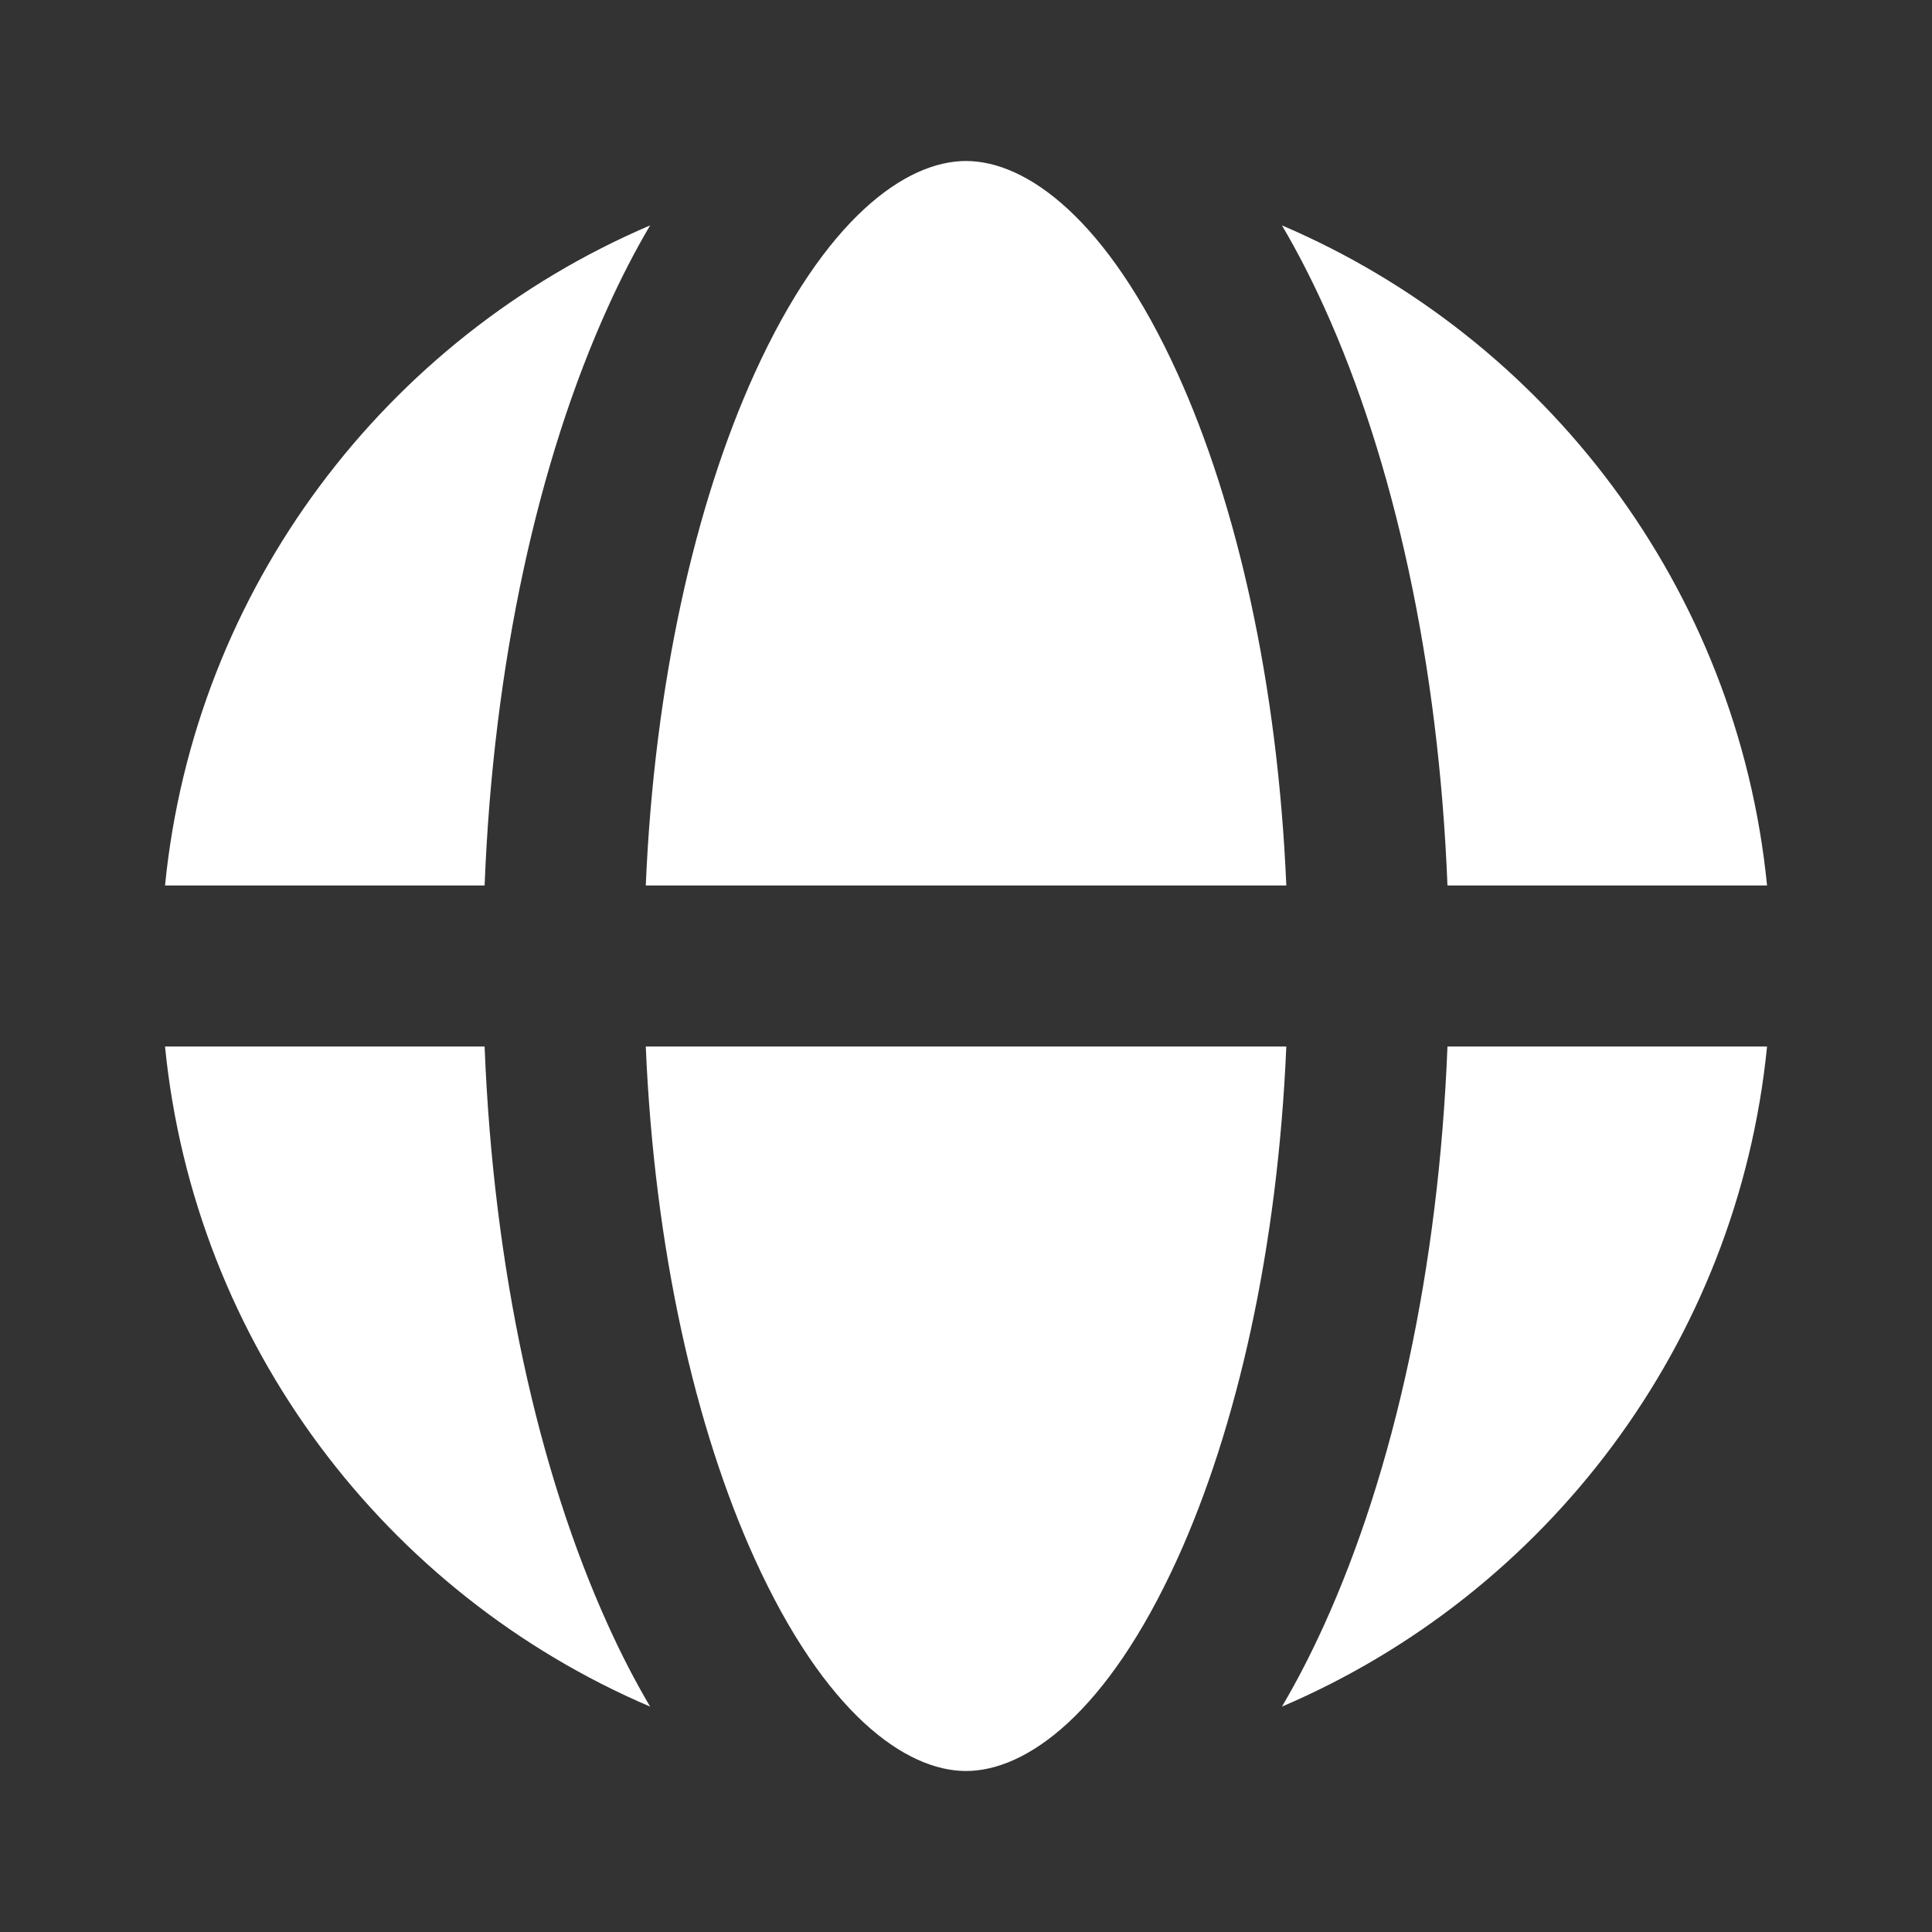 <svg width="24" height="24" viewBox="0 0 24 24" fill="none" xmlns="http://www.w3.org/2000/svg">
<rect x="0" y="0" width="24" height="24" fill="#333333" stroke="none"/>
<path fill-rule="evenodd" clip-rule="evenodd" d="M9.375 4.636C8.638 6.257 8.129 8.481 8.022 11H15.979C15.872 8.481 15.363 6.257 14.626 4.636C13.751 2.712 12.748 2 12 2C11.253 2 10.25 2.712 9.375 4.636ZM8.076 2.8C7.886 3.122 7.712 3.461 7.555 3.808C6.683 5.726 6.128 8.242 6.02 11H2.05C2.417 7.304 4.796 4.201 8.076 2.8ZM15.925 2.8C16.115 3.122 16.288 3.461 16.446 3.808C17.318 5.726 17.872 8.242 17.981 11H21.951C21.584 7.304 19.205 4.201 15.925 2.8ZM21.951 13H17.981C17.872 15.758 17.318 18.274 16.446 20.192C16.288 20.539 16.115 20.878 15.925 21.2C19.205 19.799 21.584 16.696 21.951 13ZM11.996 22C11.998 22 11.999 22 12 22C12.748 22 13.751 21.288 14.626 19.364C15.363 17.743 15.872 15.519 15.979 13H8.022C8.129 15.519 8.638 17.743 9.375 19.364C10.248 21.284 11.249 21.997 11.996 22ZM8.076 21.2C4.796 19.799 2.417 16.696 2.05 13H6.02C6.128 15.758 6.683 18.274 7.555 20.192C7.712 20.539 7.886 20.878 8.076 21.2Z" fill="white"/>
</svg>
